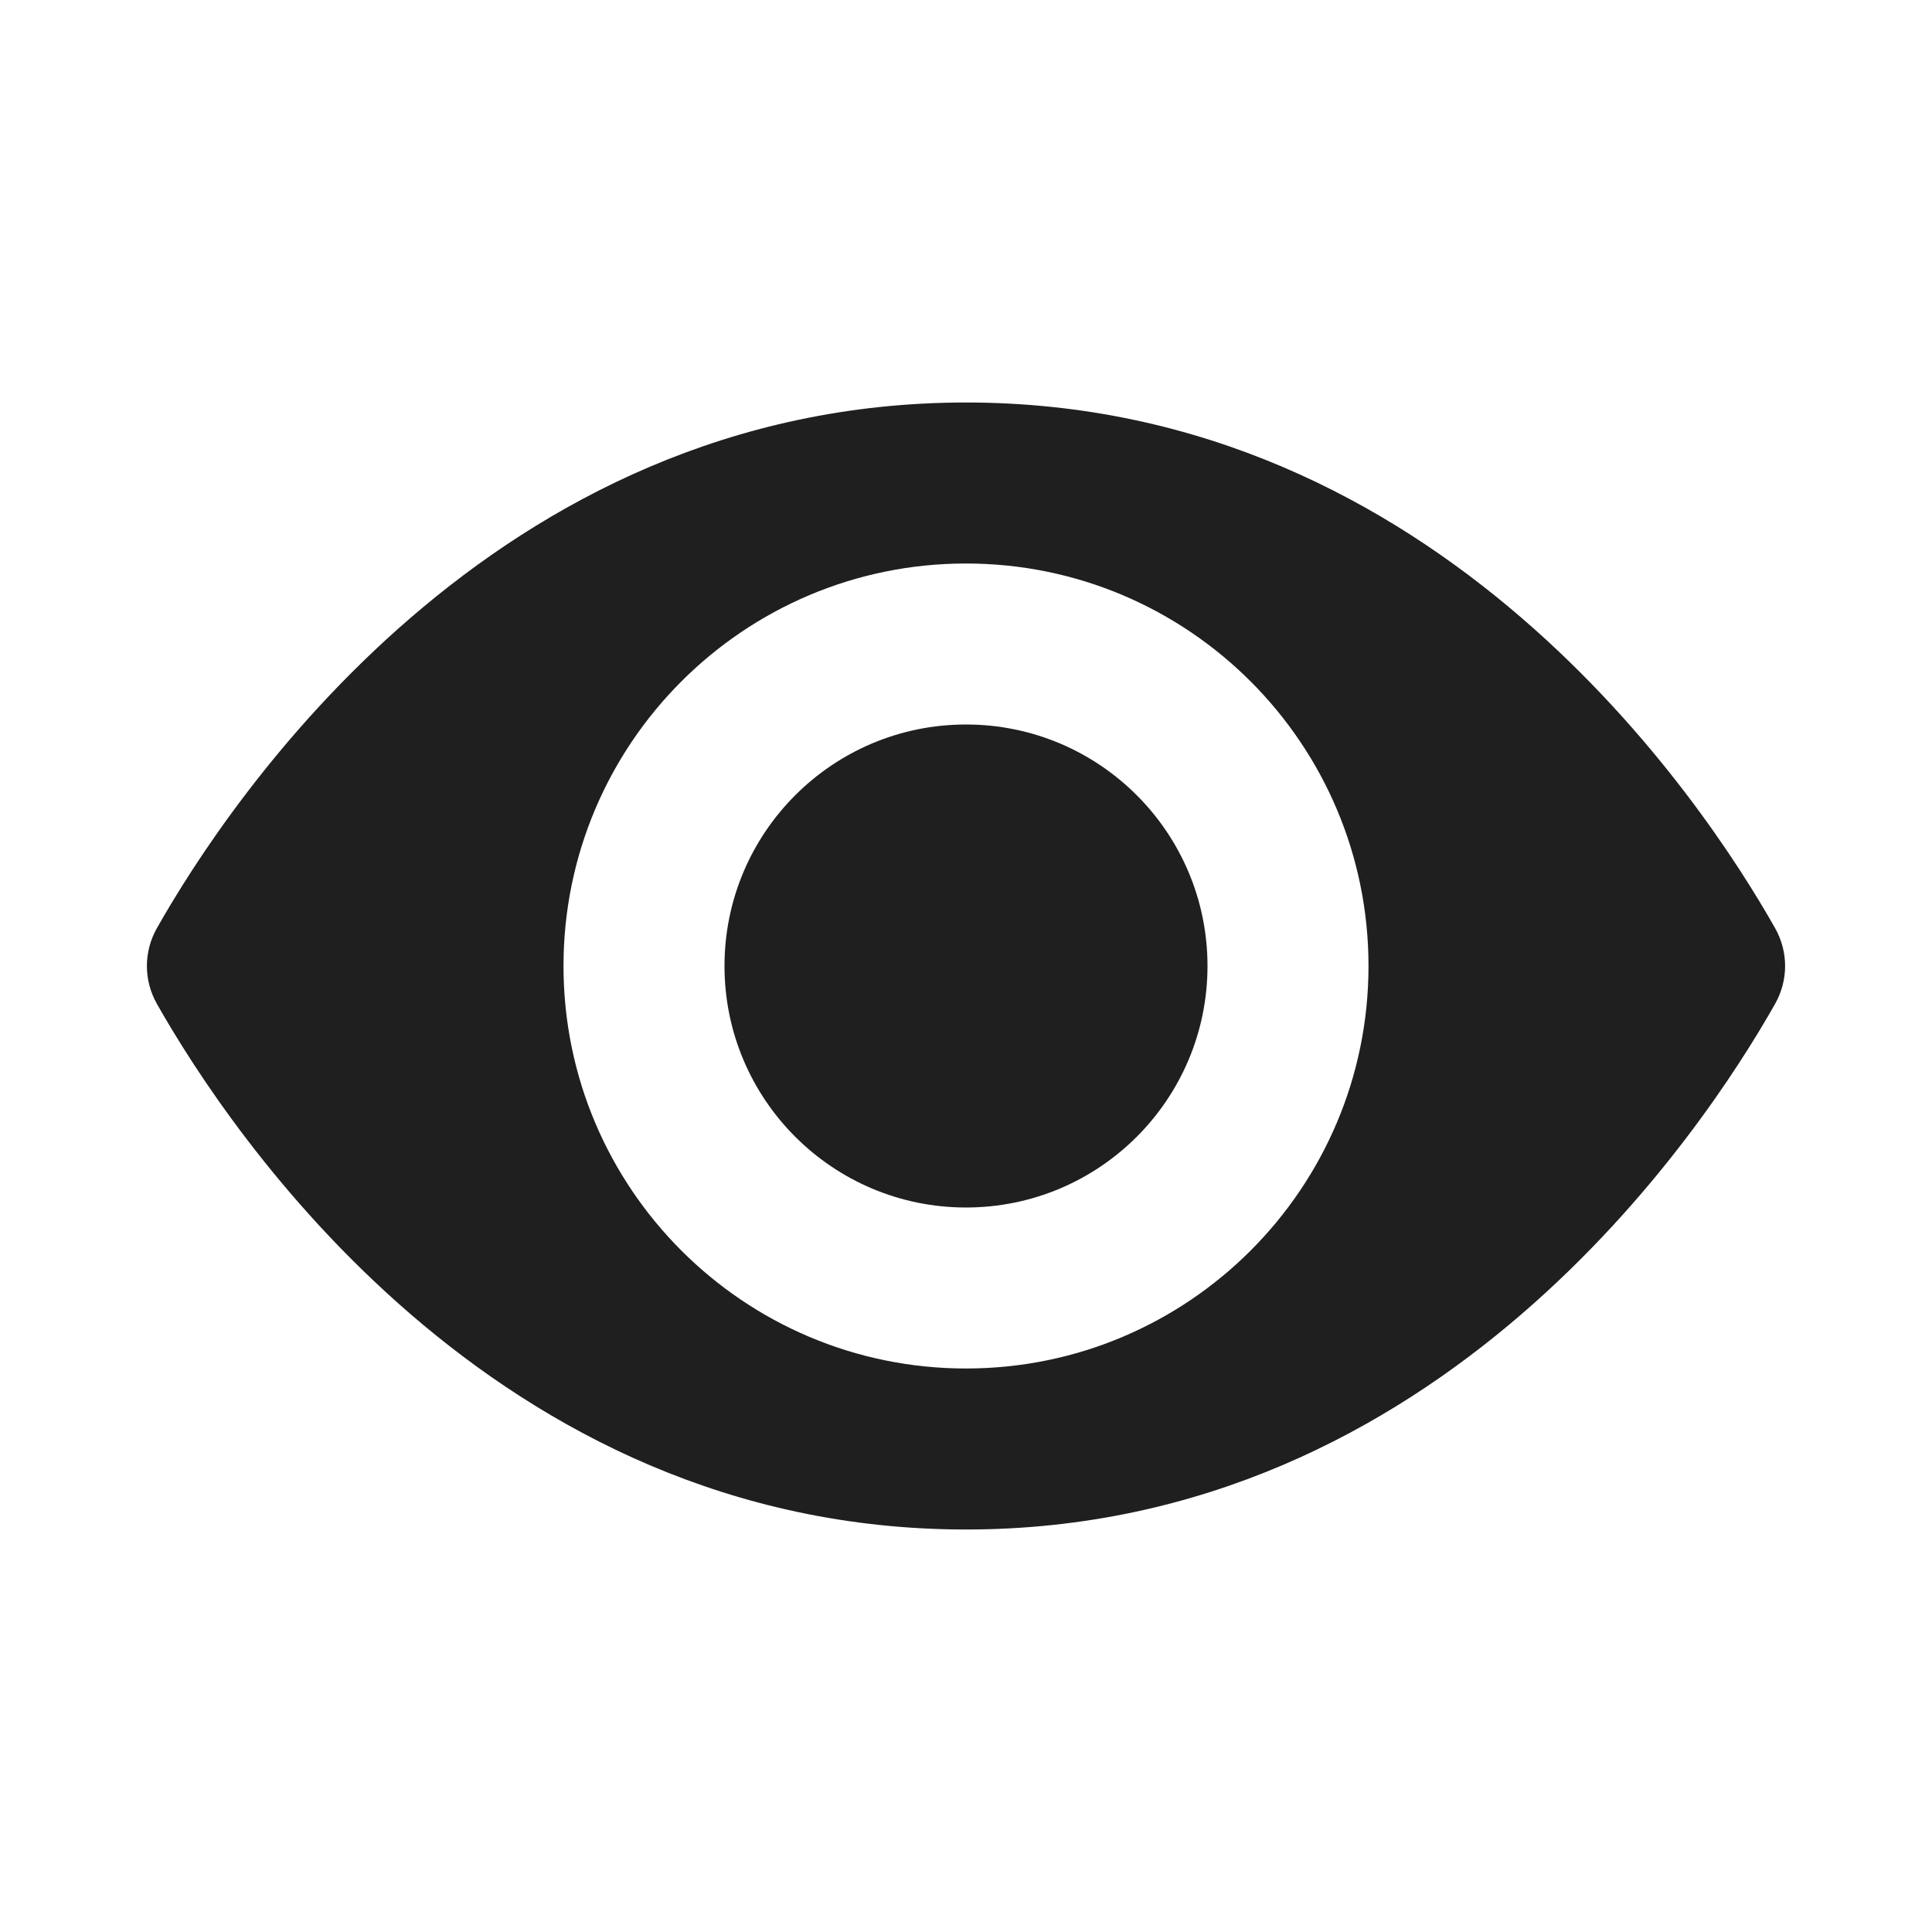 <svg width="24" height="24" viewBox="0 0 24 24" fill="none" xmlns="http://www.w3.org/2000/svg">
<circle cx="12" cy="12" r="3" fill="#1F1F1F"/>
<path fill-rule="evenodd" clip-rule="evenodd" d="M22.05 12.472C22.217 12.177 22.217 11.823 22.05 11.528C21.161 9.957 17.891 5 12.001 5C6.111 5 2.84 9.957 1.95 11.528C1.783 11.823 1.783 12.177 1.95 12.472C2.84 14.043 6.111 19 12.001 19C17.891 19 21.161 14.043 22.05 12.472ZM12 17C14.761 17 17 14.761 17 12C17 9.239 14.761 7 12 7C9.239 7 7 9.239 7 12C7 14.761 9.239 17 12 17Z" fill="#1F1F1F"/>
</svg>
